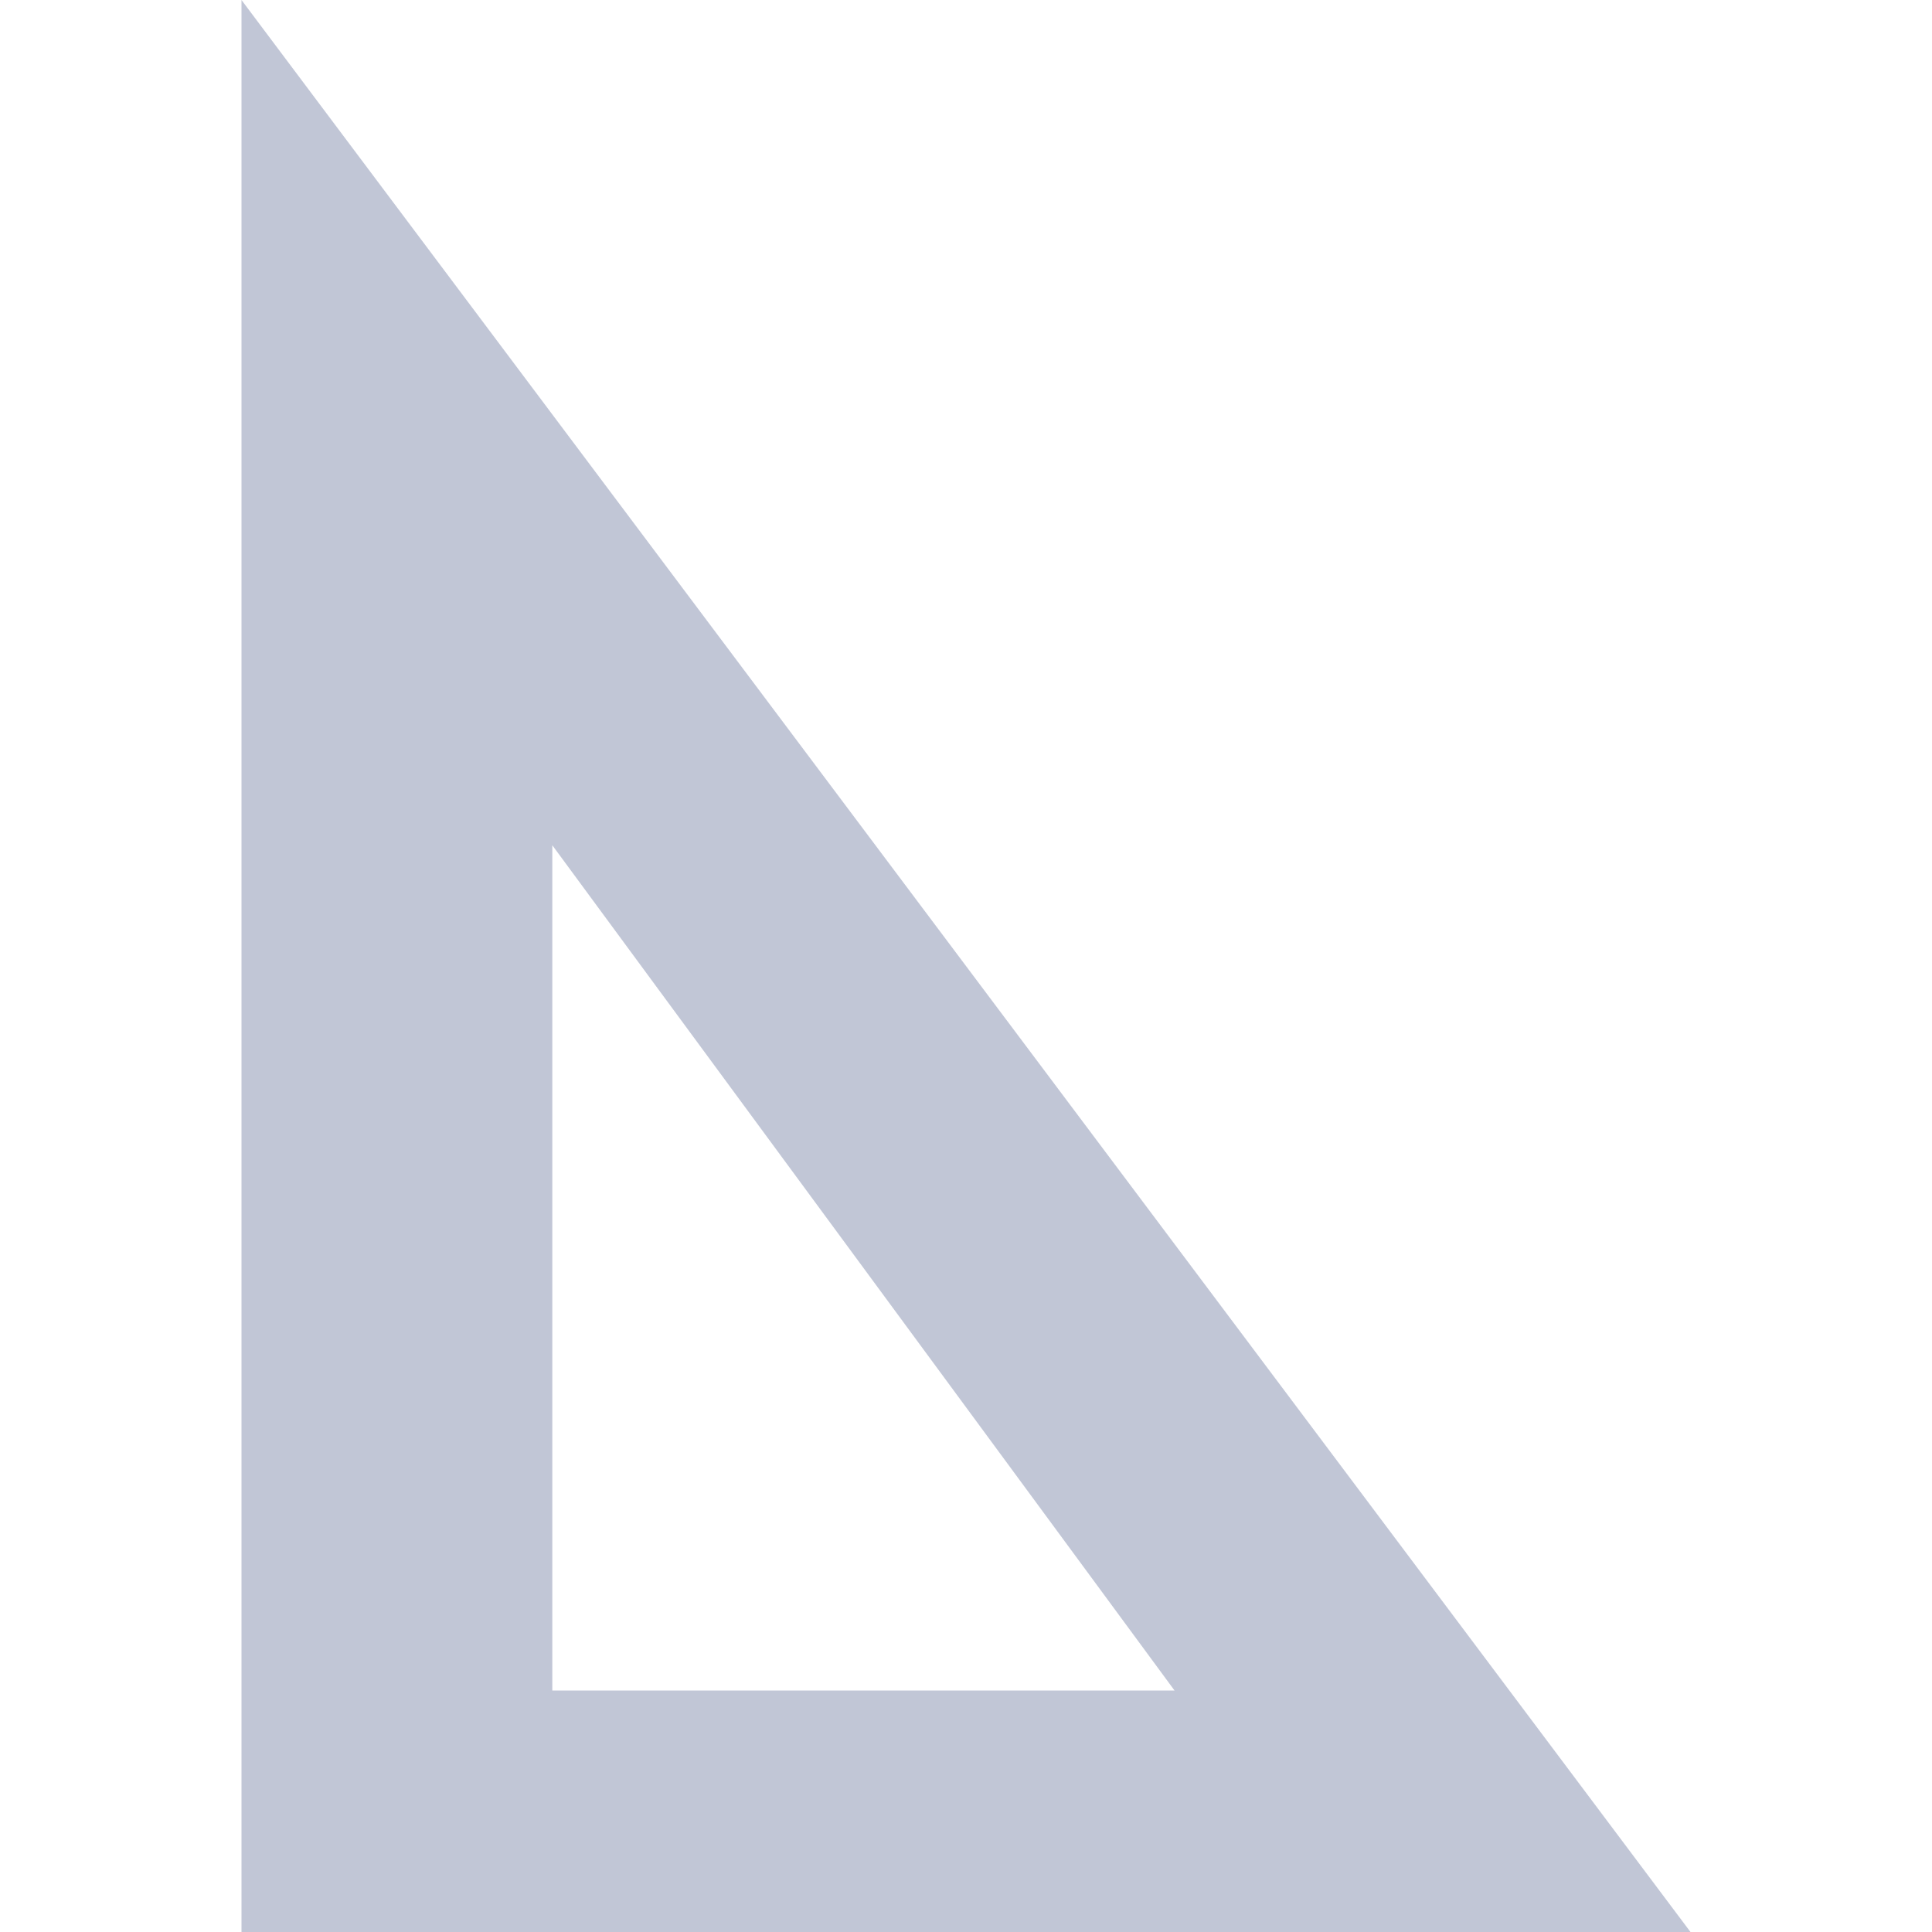 
<svg xmlns="http://www.w3.org/2000/svg" xmlns:xlink="http://www.w3.org/1999/xlink" width="16px" height="16px" viewBox="0 0 16 16" version="1.1">
<g id="surface1">
<path style=" stroke:none;fill-rule:nonzero;fill:#c1c6d6;fill-opacity:1;" d="M 14 16 L 2 16 L 2 0 Z M 9.727 14 L 4.574 7 L 4.574 14 Z M 9.727 14 "/>
</g>
</svg>
